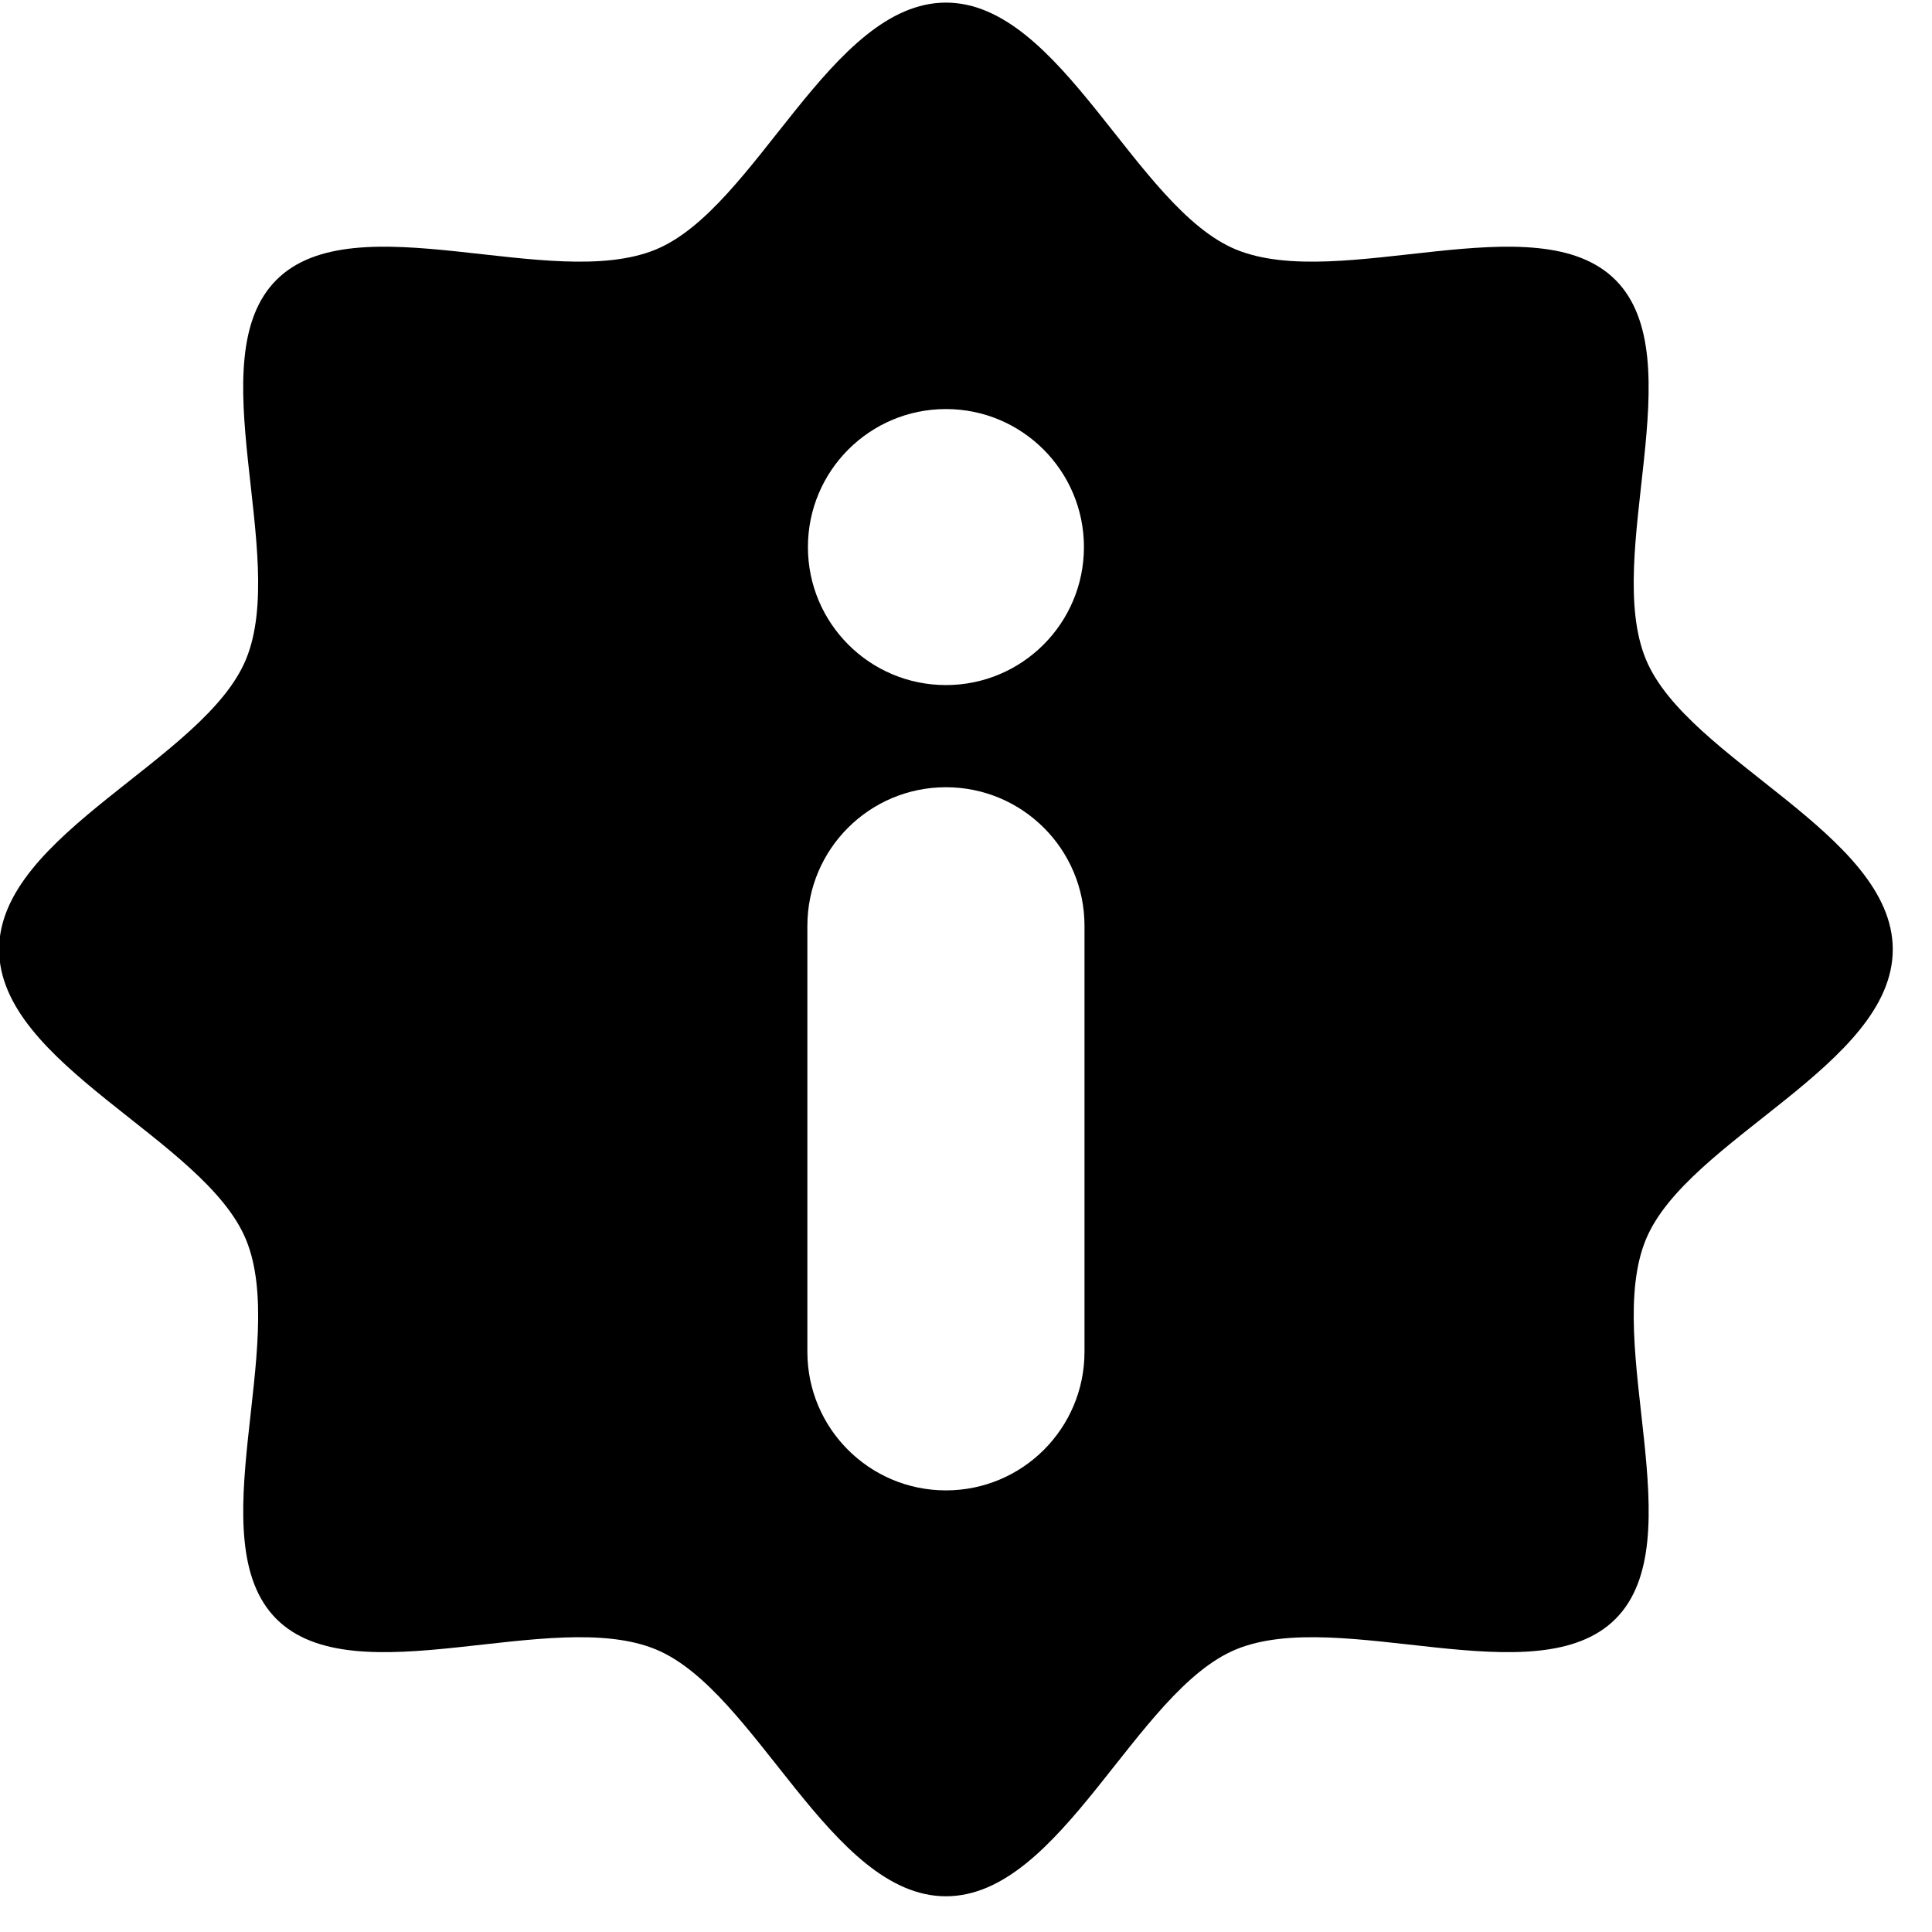 <?xml version="1.0" encoding="UTF-8" standalone="no"?>
<!DOCTYPE svg PUBLIC "-//W3C//DTD SVG 1.1//EN" "http://www.w3.org/Graphics/SVG/1.1/DTD/svg11.dtd">
<svg class="offer-icon" viewBox="0 0 16 16" version="1.1" xmlns="http://www.w3.org/2000/svg" xmlns:xlink="http://www.w3.org/1999/xlink" xml:space="preserve" xmlns:serif="http://www.serif.com/" style="fill-rule:evenodd;clip-rule:evenodd;stroke-linejoin:round;stroke-miterlimit:2;">
    <g transform="matrix(1,0,0,1,-962.244,-883.973)">
        <g transform="matrix(0.765,-2.03979e-32,-2.03979e-32,-0.765,868.954,1141.04)">
            <path d="M139.766,322.619C139.299,321.491 140.286,319.359 139.436,318.509C138.586,317.66 136.454,318.646 135.327,318.179C134.239,317.728 133.439,315.507 132.188,315.507C130.937,315.507 130.137,317.728 129.049,318.179C127.922,318.646 125.79,317.66 124.94,318.509C124.091,319.359 125.077,321.491 124.61,322.618C124.159,323.706 121.938,324.506 121.938,325.757C121.938,327.008 124.159,327.808 124.61,328.896C125.077,330.023 124.09,332.155 124.94,333.005C125.79,333.855 127.922,332.868 129.049,333.335C130.137,333.786 130.937,336.007 132.188,336.007C133.439,336.007 134.239,333.786 135.326,333.335C136.454,332.868 138.586,333.855 139.436,333.005C140.285,332.155 139.299,330.023 139.766,328.896C140.217,327.808 142.438,327.008 142.438,325.757C142.438,324.506 140.217,323.706 139.766,322.619ZM132.188,331.607C131.363,331.607 130.694,330.938 130.694,330.113C130.694,329.288 131.363,328.619 132.188,328.619C133.013,328.619 133.682,329.288 133.682,330.113C133.682,330.938 133.013,331.607 132.188,331.607ZM133.688,326.013C133.688,326.841 133.017,327.513 132.188,327.513C131.359,327.513 130.688,326.841 130.688,326.013L130.688,321.401C130.688,320.573 131.359,319.901 132.188,319.901C133.017,319.901 133.688,320.573 133.688,321.401L133.688,326.013Z" />
        </g>
    </g>
</svg>
